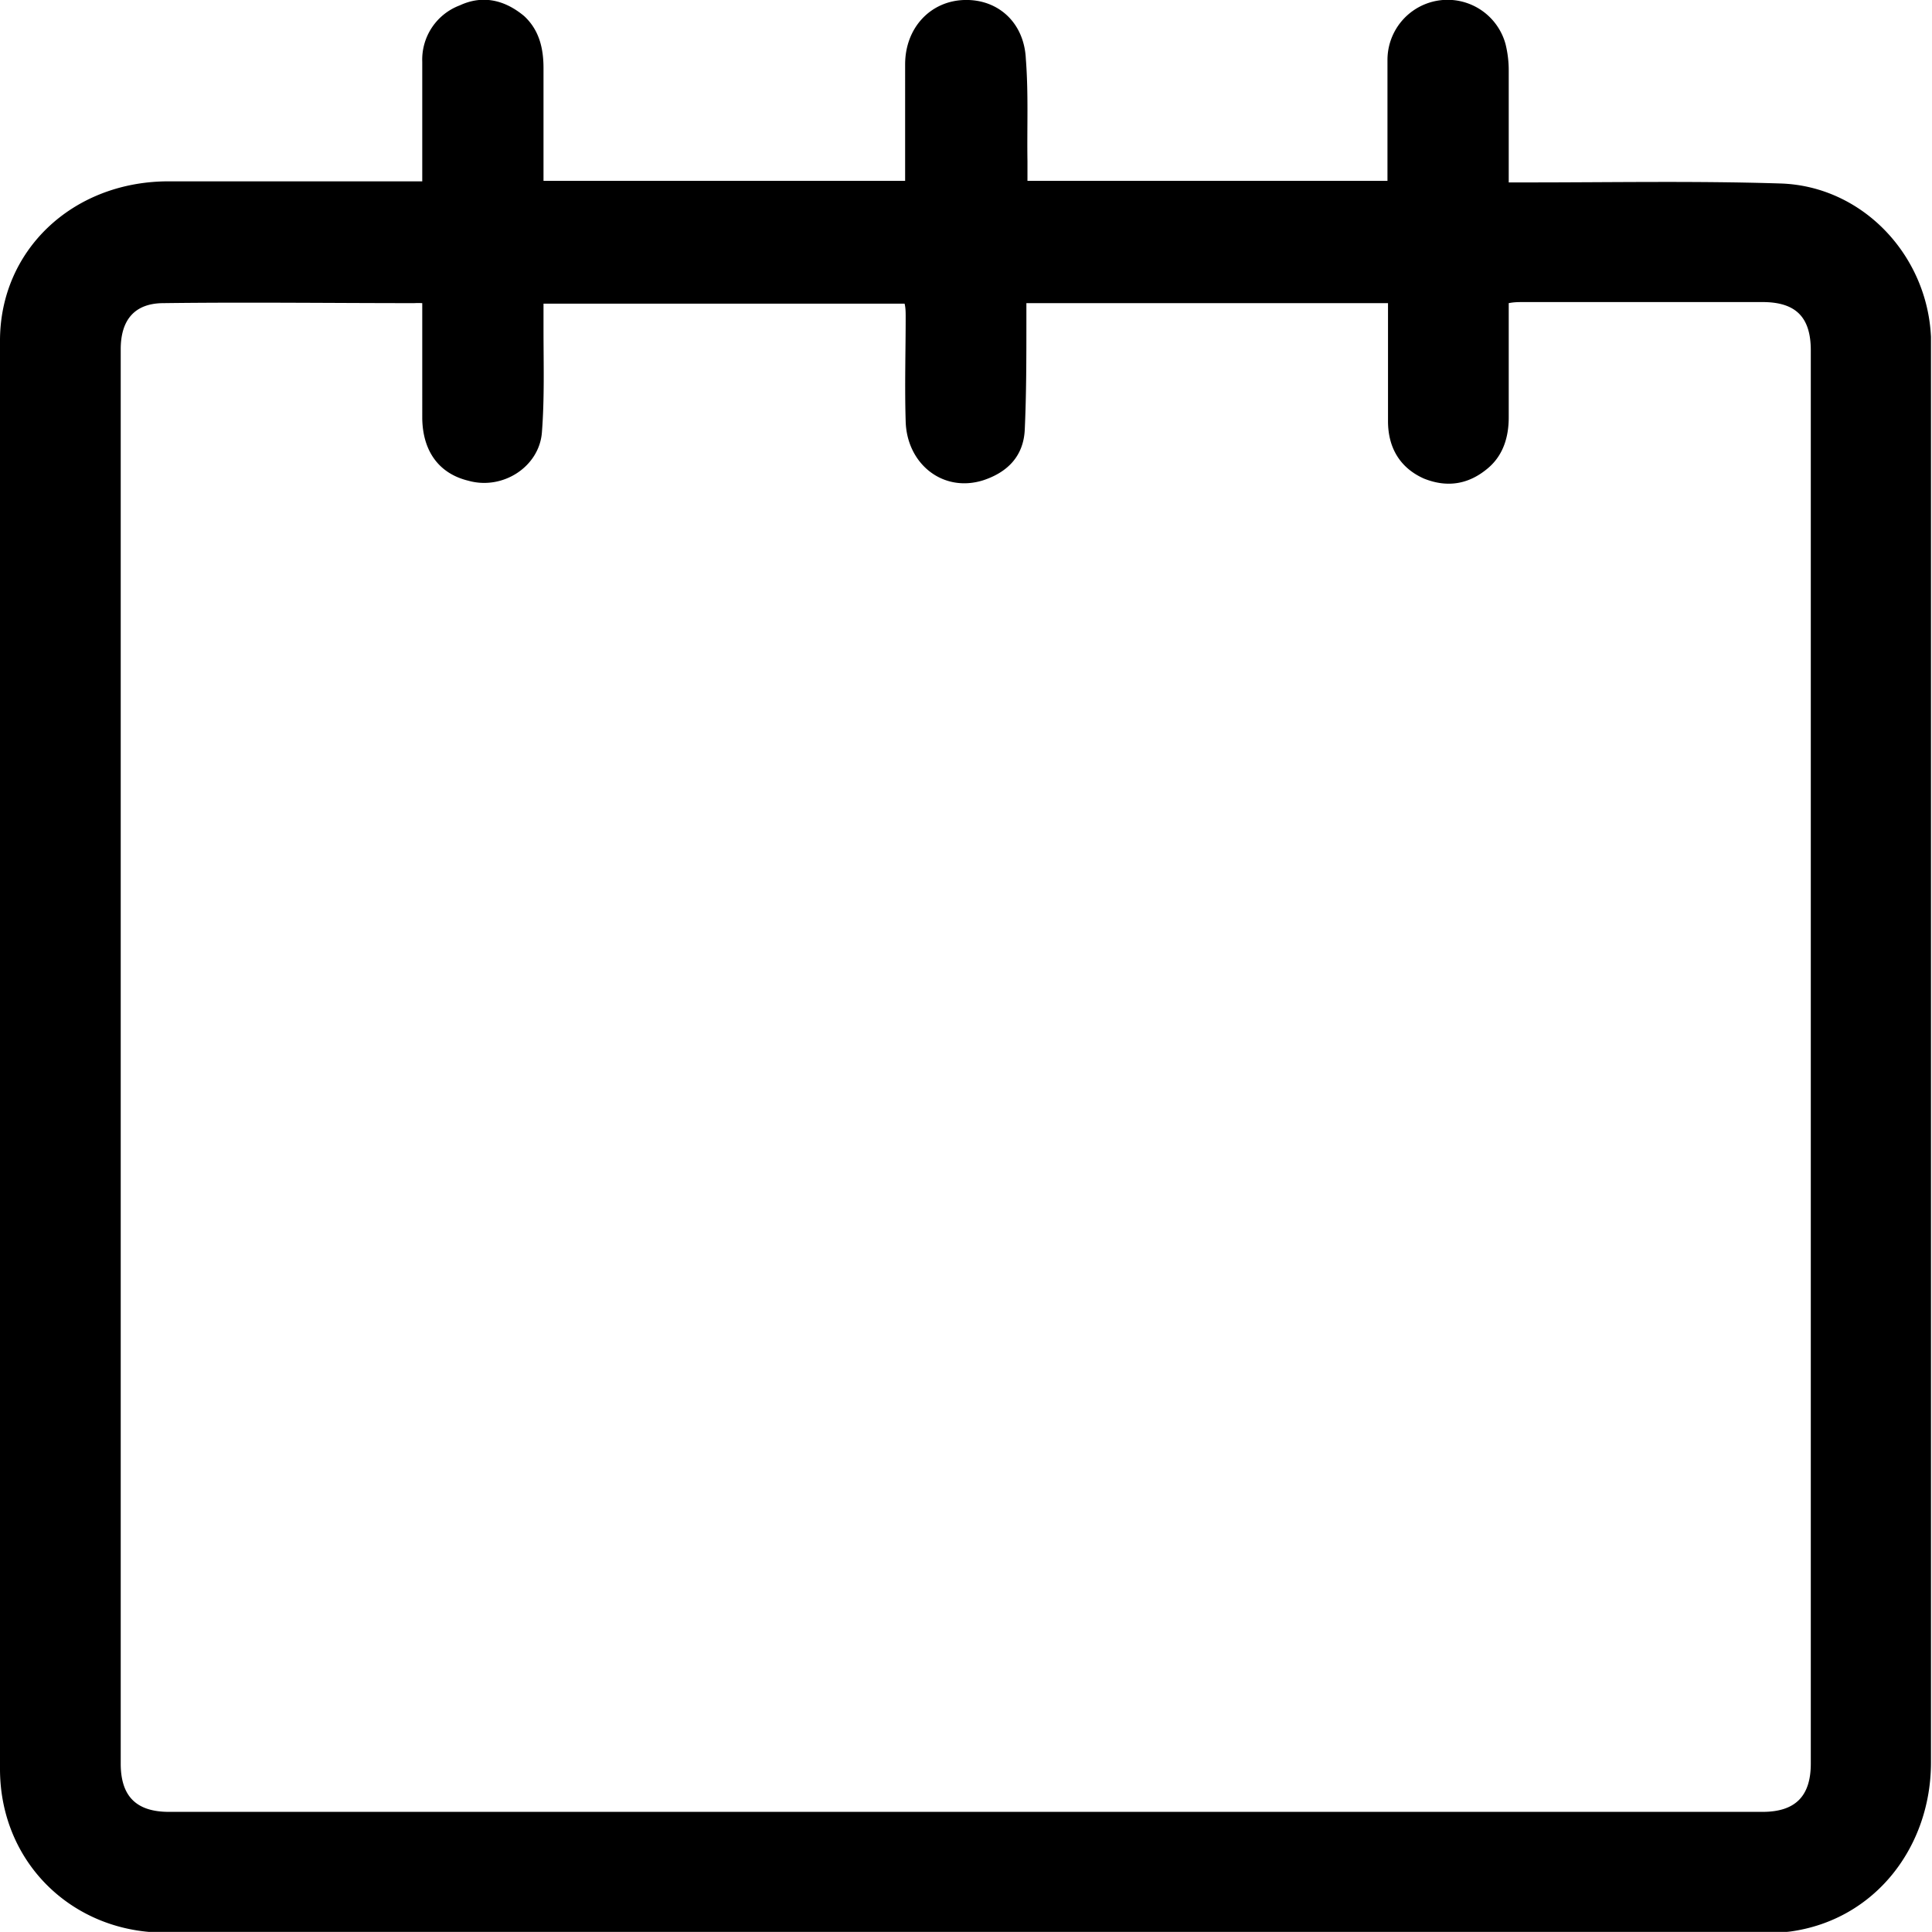 <svg xmlns="http://www.w3.org/2000/svg" viewBox="0 0 360.09 360.07">
  <path d="M191.3 33.7h67.3V31 11.2a11.2 11.2 0 0 1 22-3 20.4 20.4 0 0 1 .6 5V34h3.5c15.7 0 31.5-.3 47.2.2 15.2.5 27.3 13.3 28 28.6v265.7c0 15.6-10.3 29.3-26.2 31.5a30.8 30.8 0 0 1-4.3.2H30.3C13.3 360 0 347 0 329.7V63.5C0 46.7 13.4 34 31 33.8H78.7V31 11.5a10.8 10.8 0 0 1 7-10.5c4.3-2 8.4-1 12 2 2.8 2.6 3.6 6 3.6 9.7v21h67.4v-3V12c0-6.8 4.7-11.8 11-12s11.2 4.2 11.5 11c.5 6.4.2 12.8.3 19v3.7zM78.7 56.5a14.7 14.7 0 0 0-1.5 0c-15.6 0-31-.2-46.7 0-5.3 0-8 3-8 8.6v263.6c0 6 2.8 9 9 9h297c6.2 0 9-3 9-9V65.3c0-6.2-2.8-9-9-9H284c-1 0-1.8 0-2.8.2v21.3c0 3.6-1 7-3.8 9.4-3.5 3-7.5 3.8-12 2-4.5-2-6.7-5.8-6.7-10.7V59.3v-2.8h-67.4V60c0 6.7 0 13.4-.3 20-.2 5-3.2 8-7.7 9.5-7.5 2.4-14.3-3-14.5-11-.2-6.5 0-13 0-19.3 0-1 0-1.8-.2-2.6h-67.3v5c0 6.2.2 12.6-.3 19s-7.3 10.8-13.7 9c-5.4-1.3-8.5-5.4-8.6-11.6V56.5z"/>
</svg>